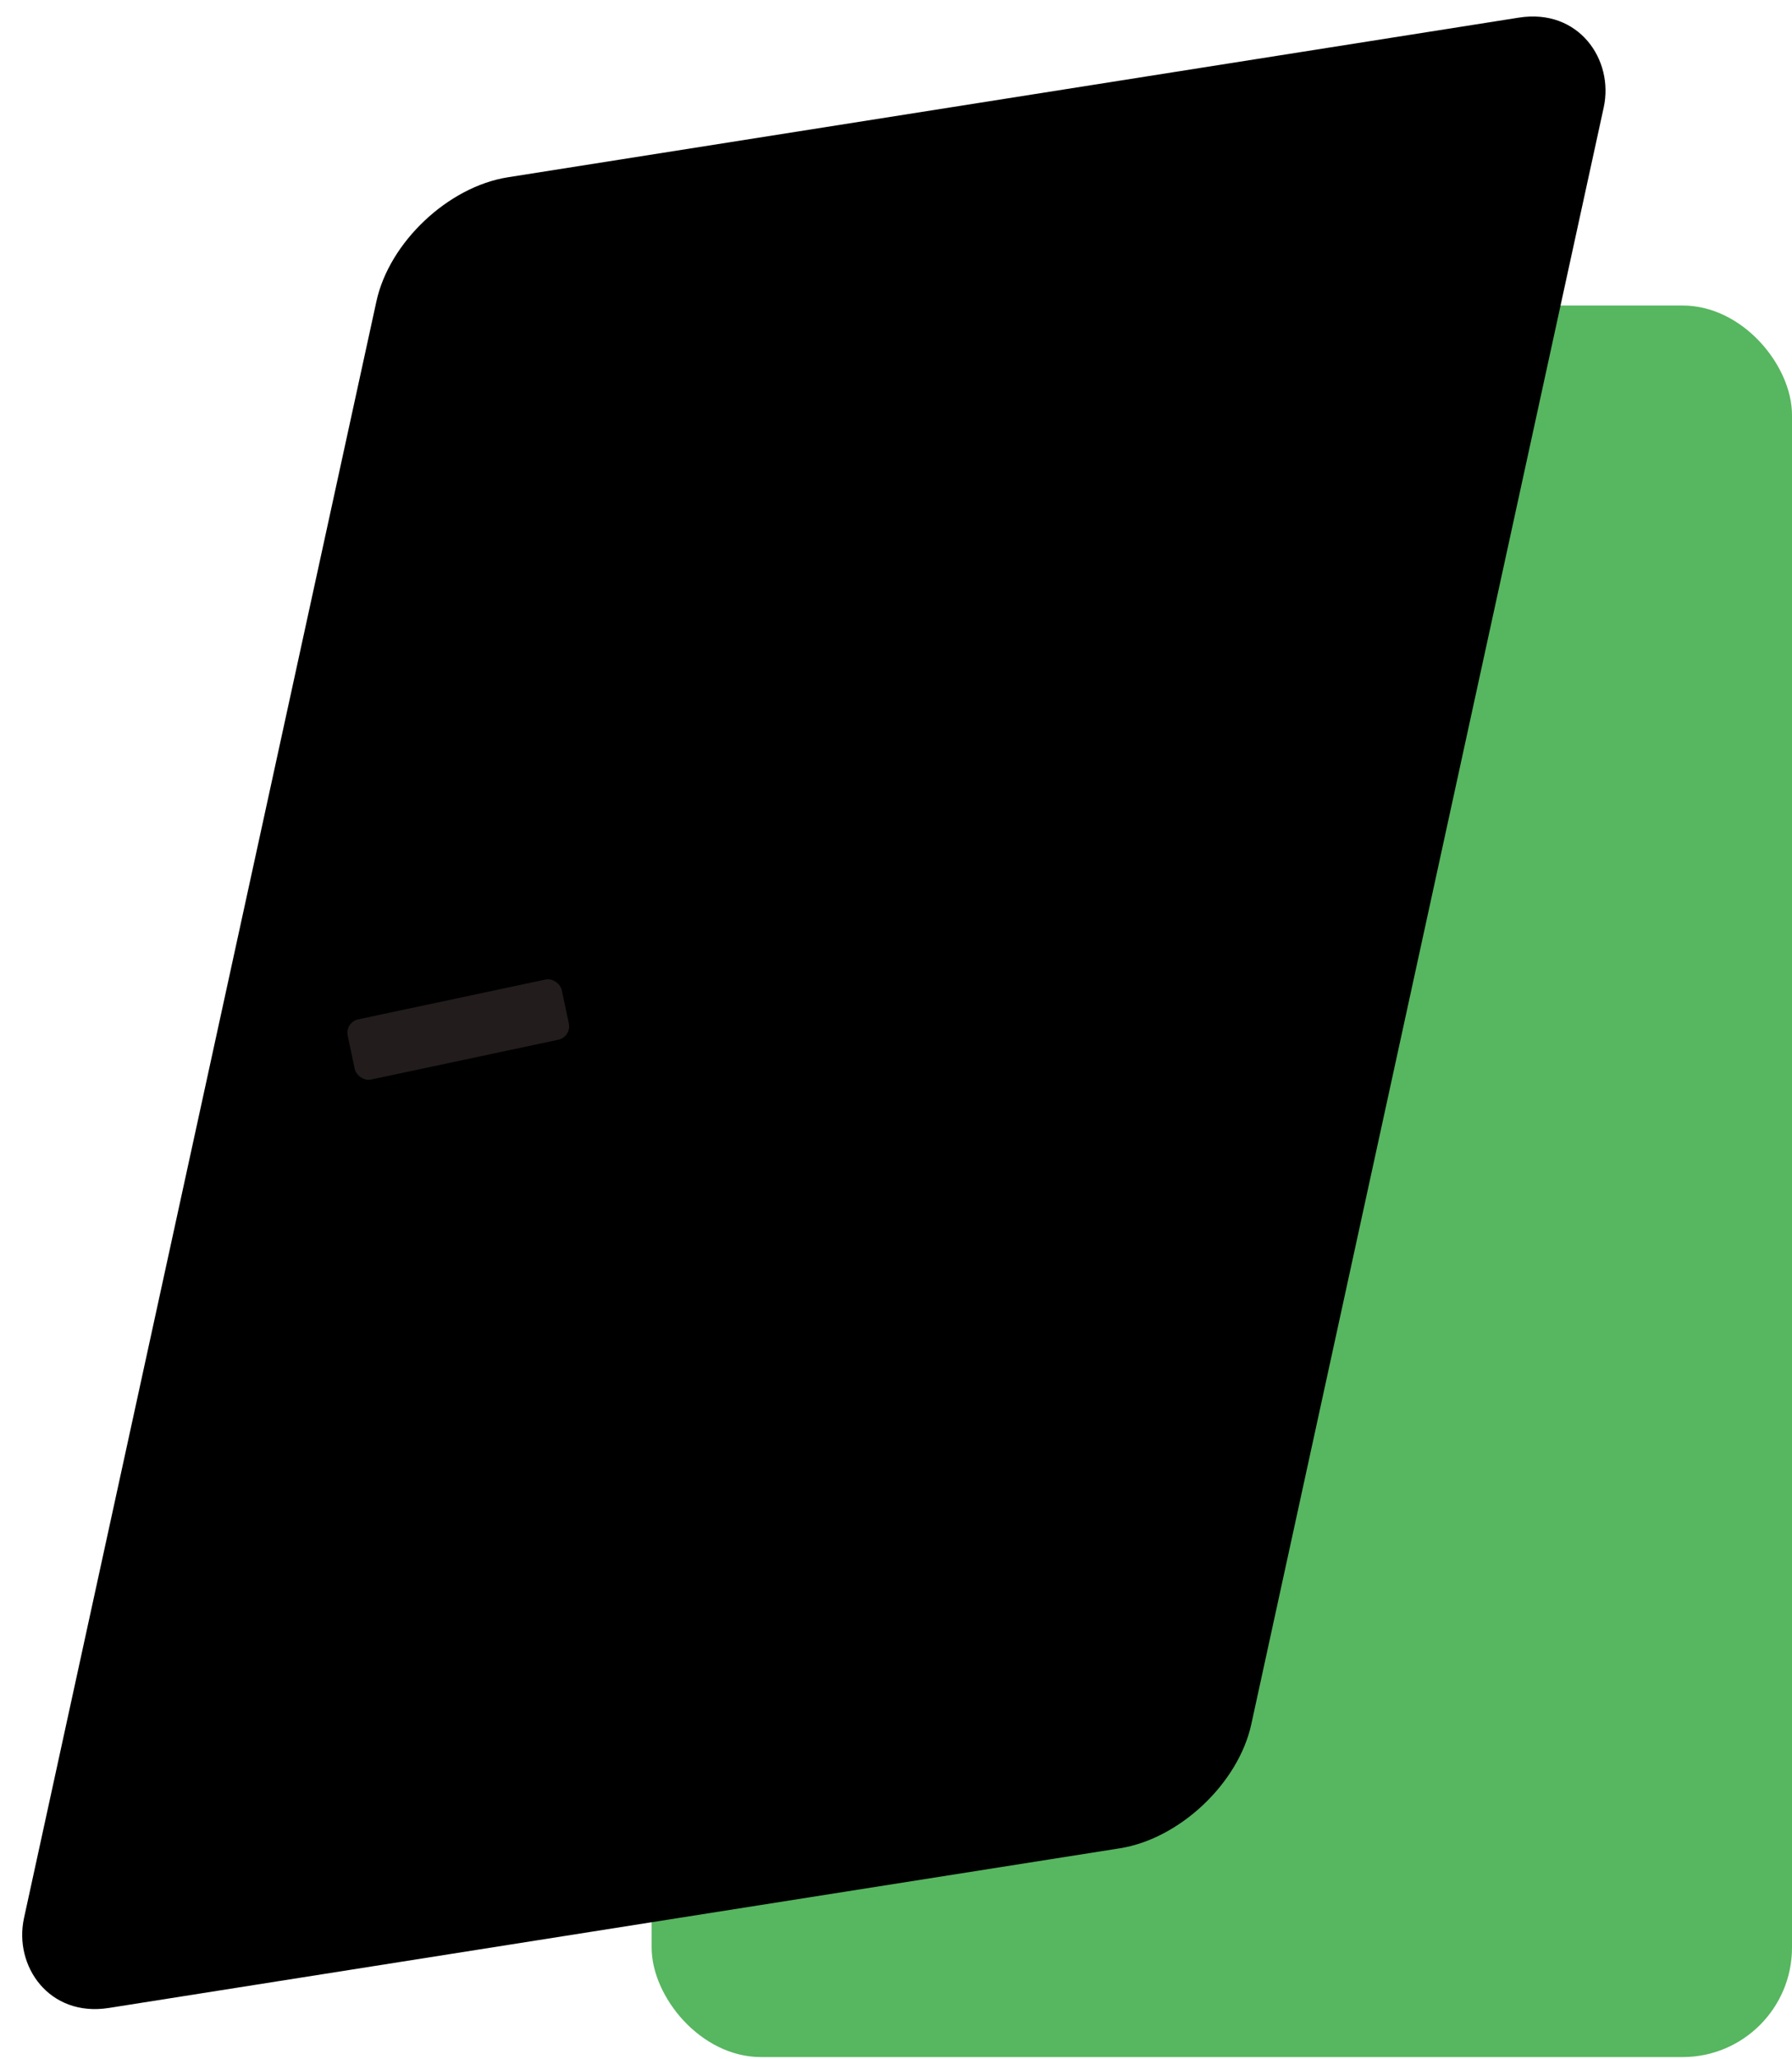 <svg width="262" height="301" viewBox="0 0 262 301" fill="none" xmlns="http://www.w3.org/2000/svg">
<rect x="95.273" y="44.659" width="166.727" height="256.045" rx="16" fill="#57B660"/>
<rect width="181.614" height="273.909" rx="16" transform="matrix(0.988 -0.156 -0.213 0.977 58.444 28.411)" fill="black"/>
<rect x="50.414" y="149.425" width="32" height="9" rx="2" transform="rotate(-12 50.414 149.425)" fill="#221C1C"/>
</svg>
